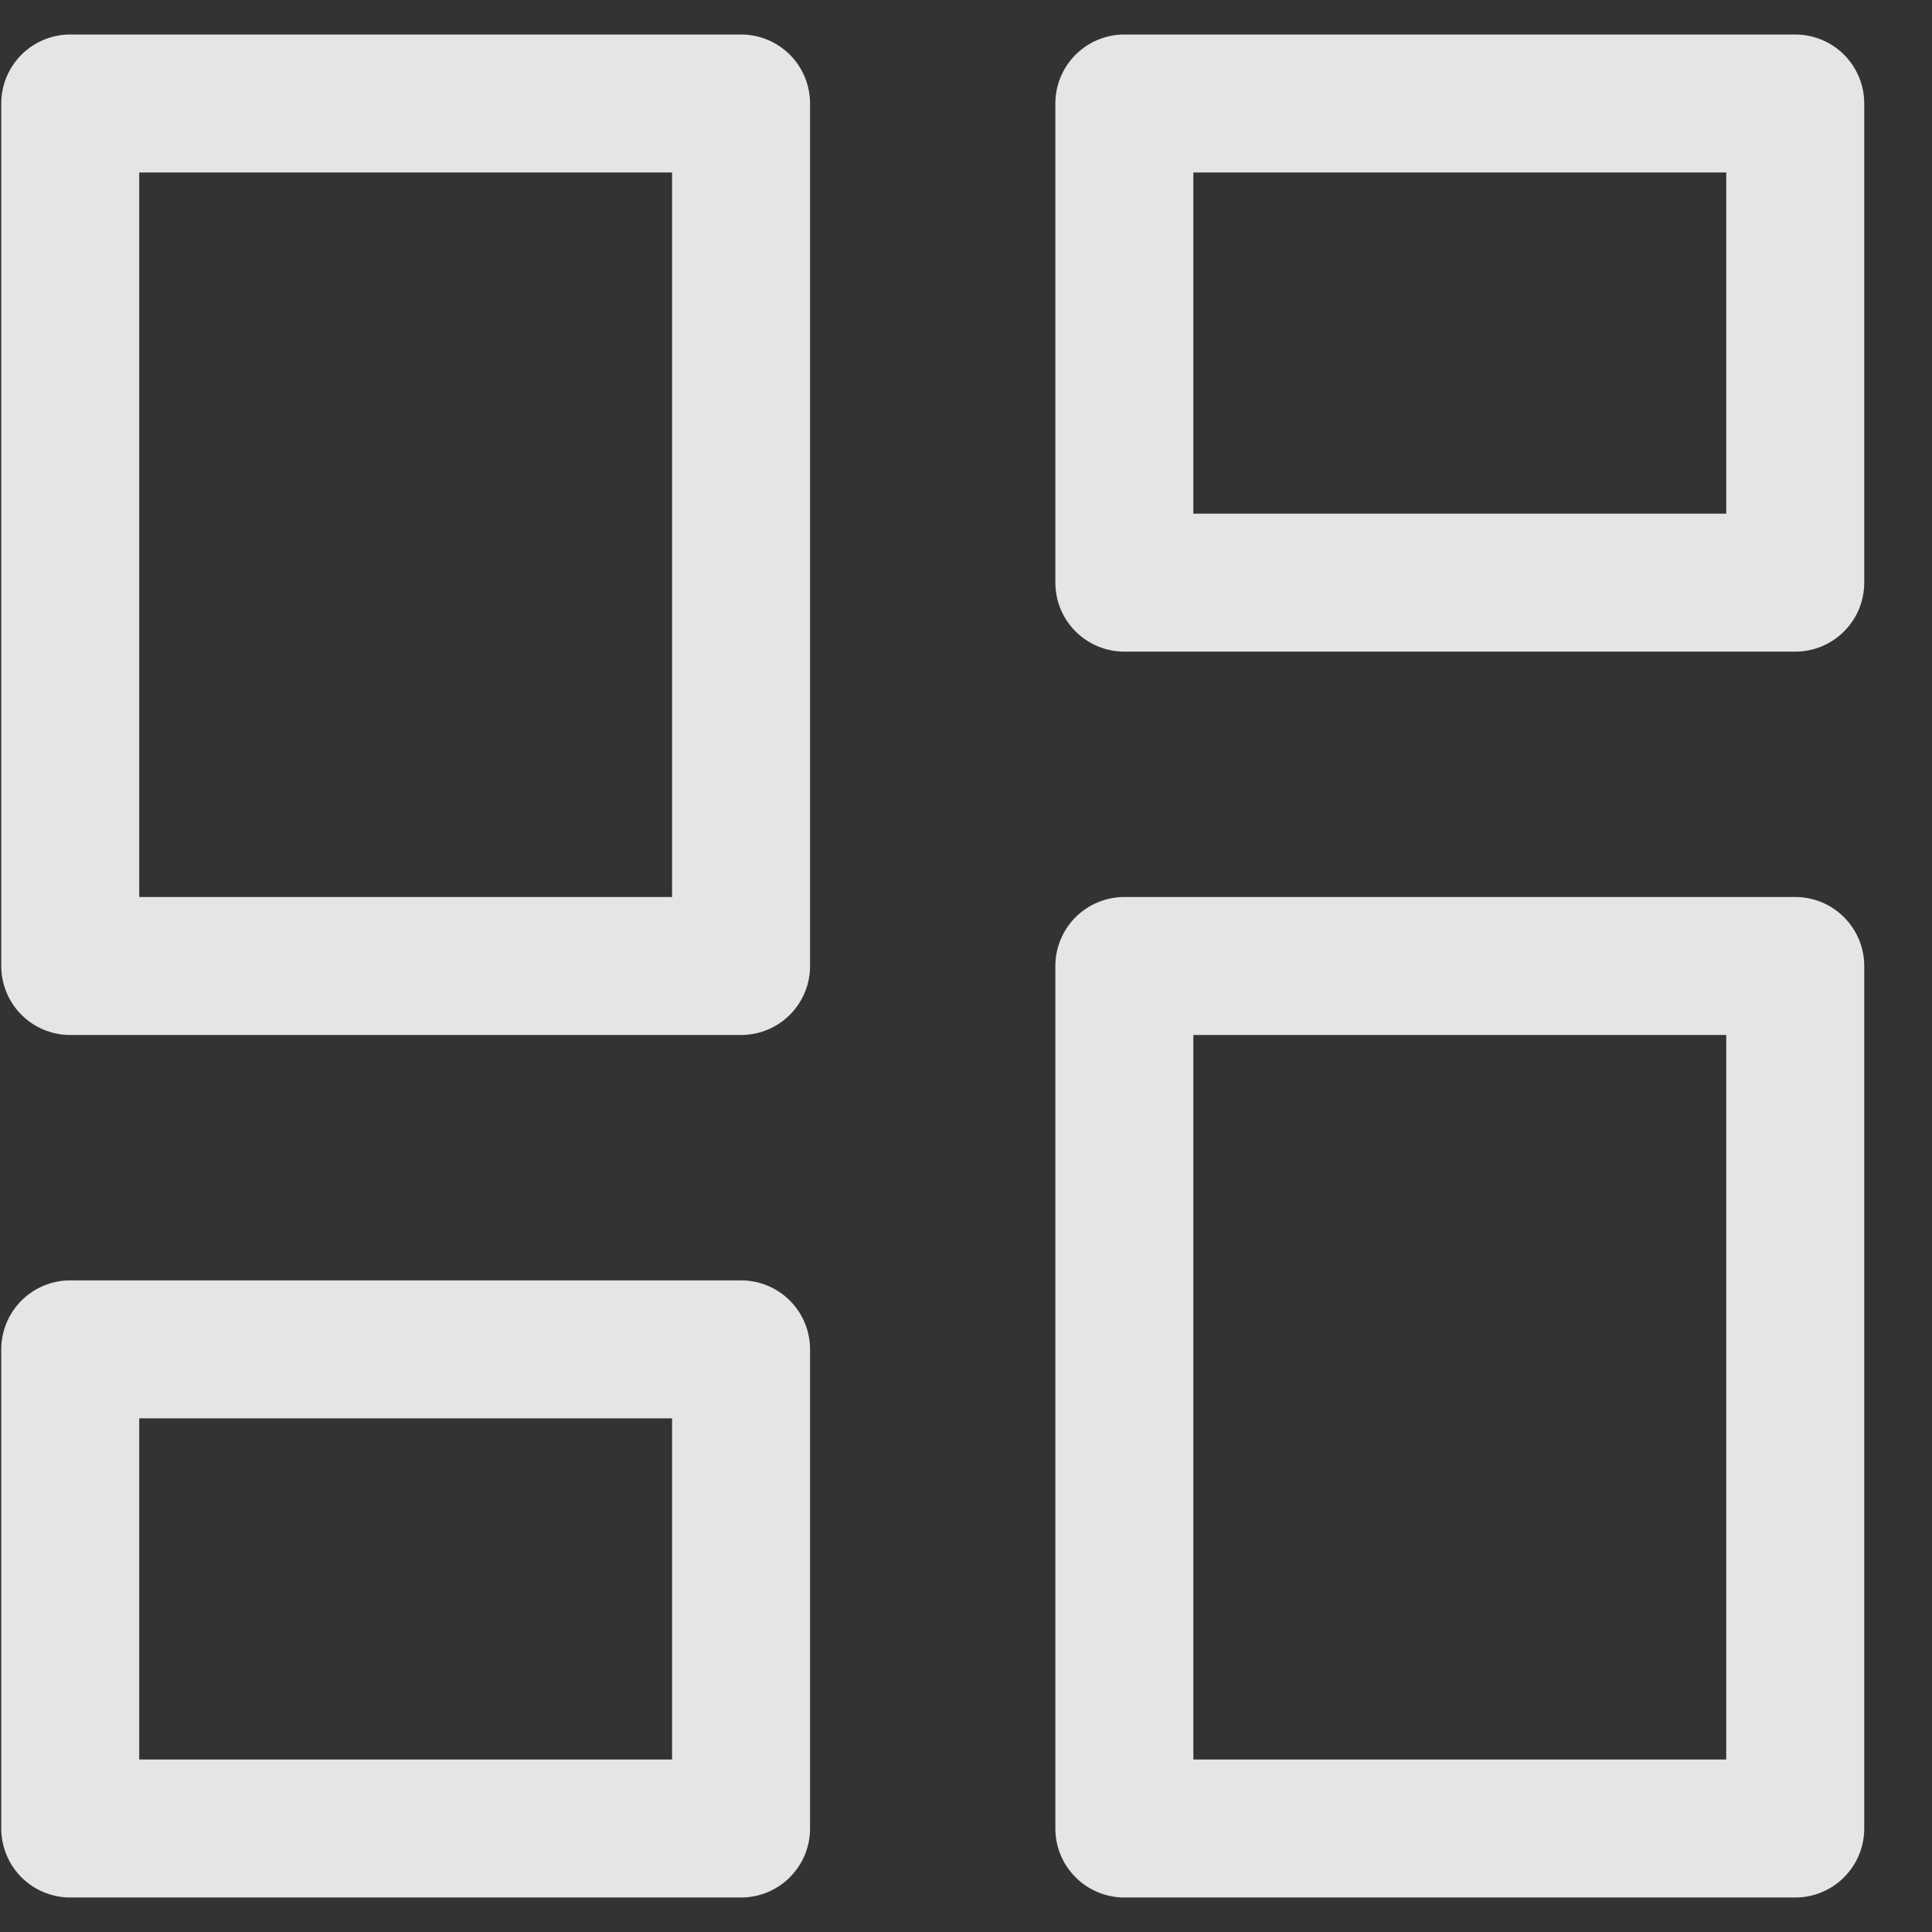 <svg width="28" height="28" viewBox="0 0 28 28" fill="none" xmlns="http://www.w3.org/2000/svg">
<rect x="0" y="0" width="28" height="28" fill="#333333" stroke="none"/>
<path d="M1.018 1.5H10.74V14H1.018V1.5ZM16.295 1.5H26.018V8.444H16.295V1.5ZM16.295 14H26.018V26.5H16.295V14ZM1.018 19.556H10.74V26.5H1.018V19.556Z" stroke="white" stroke-opacity="0.87" stroke-width="2" stroke-linecap="round" stroke-linejoin="round"/>
</svg>
